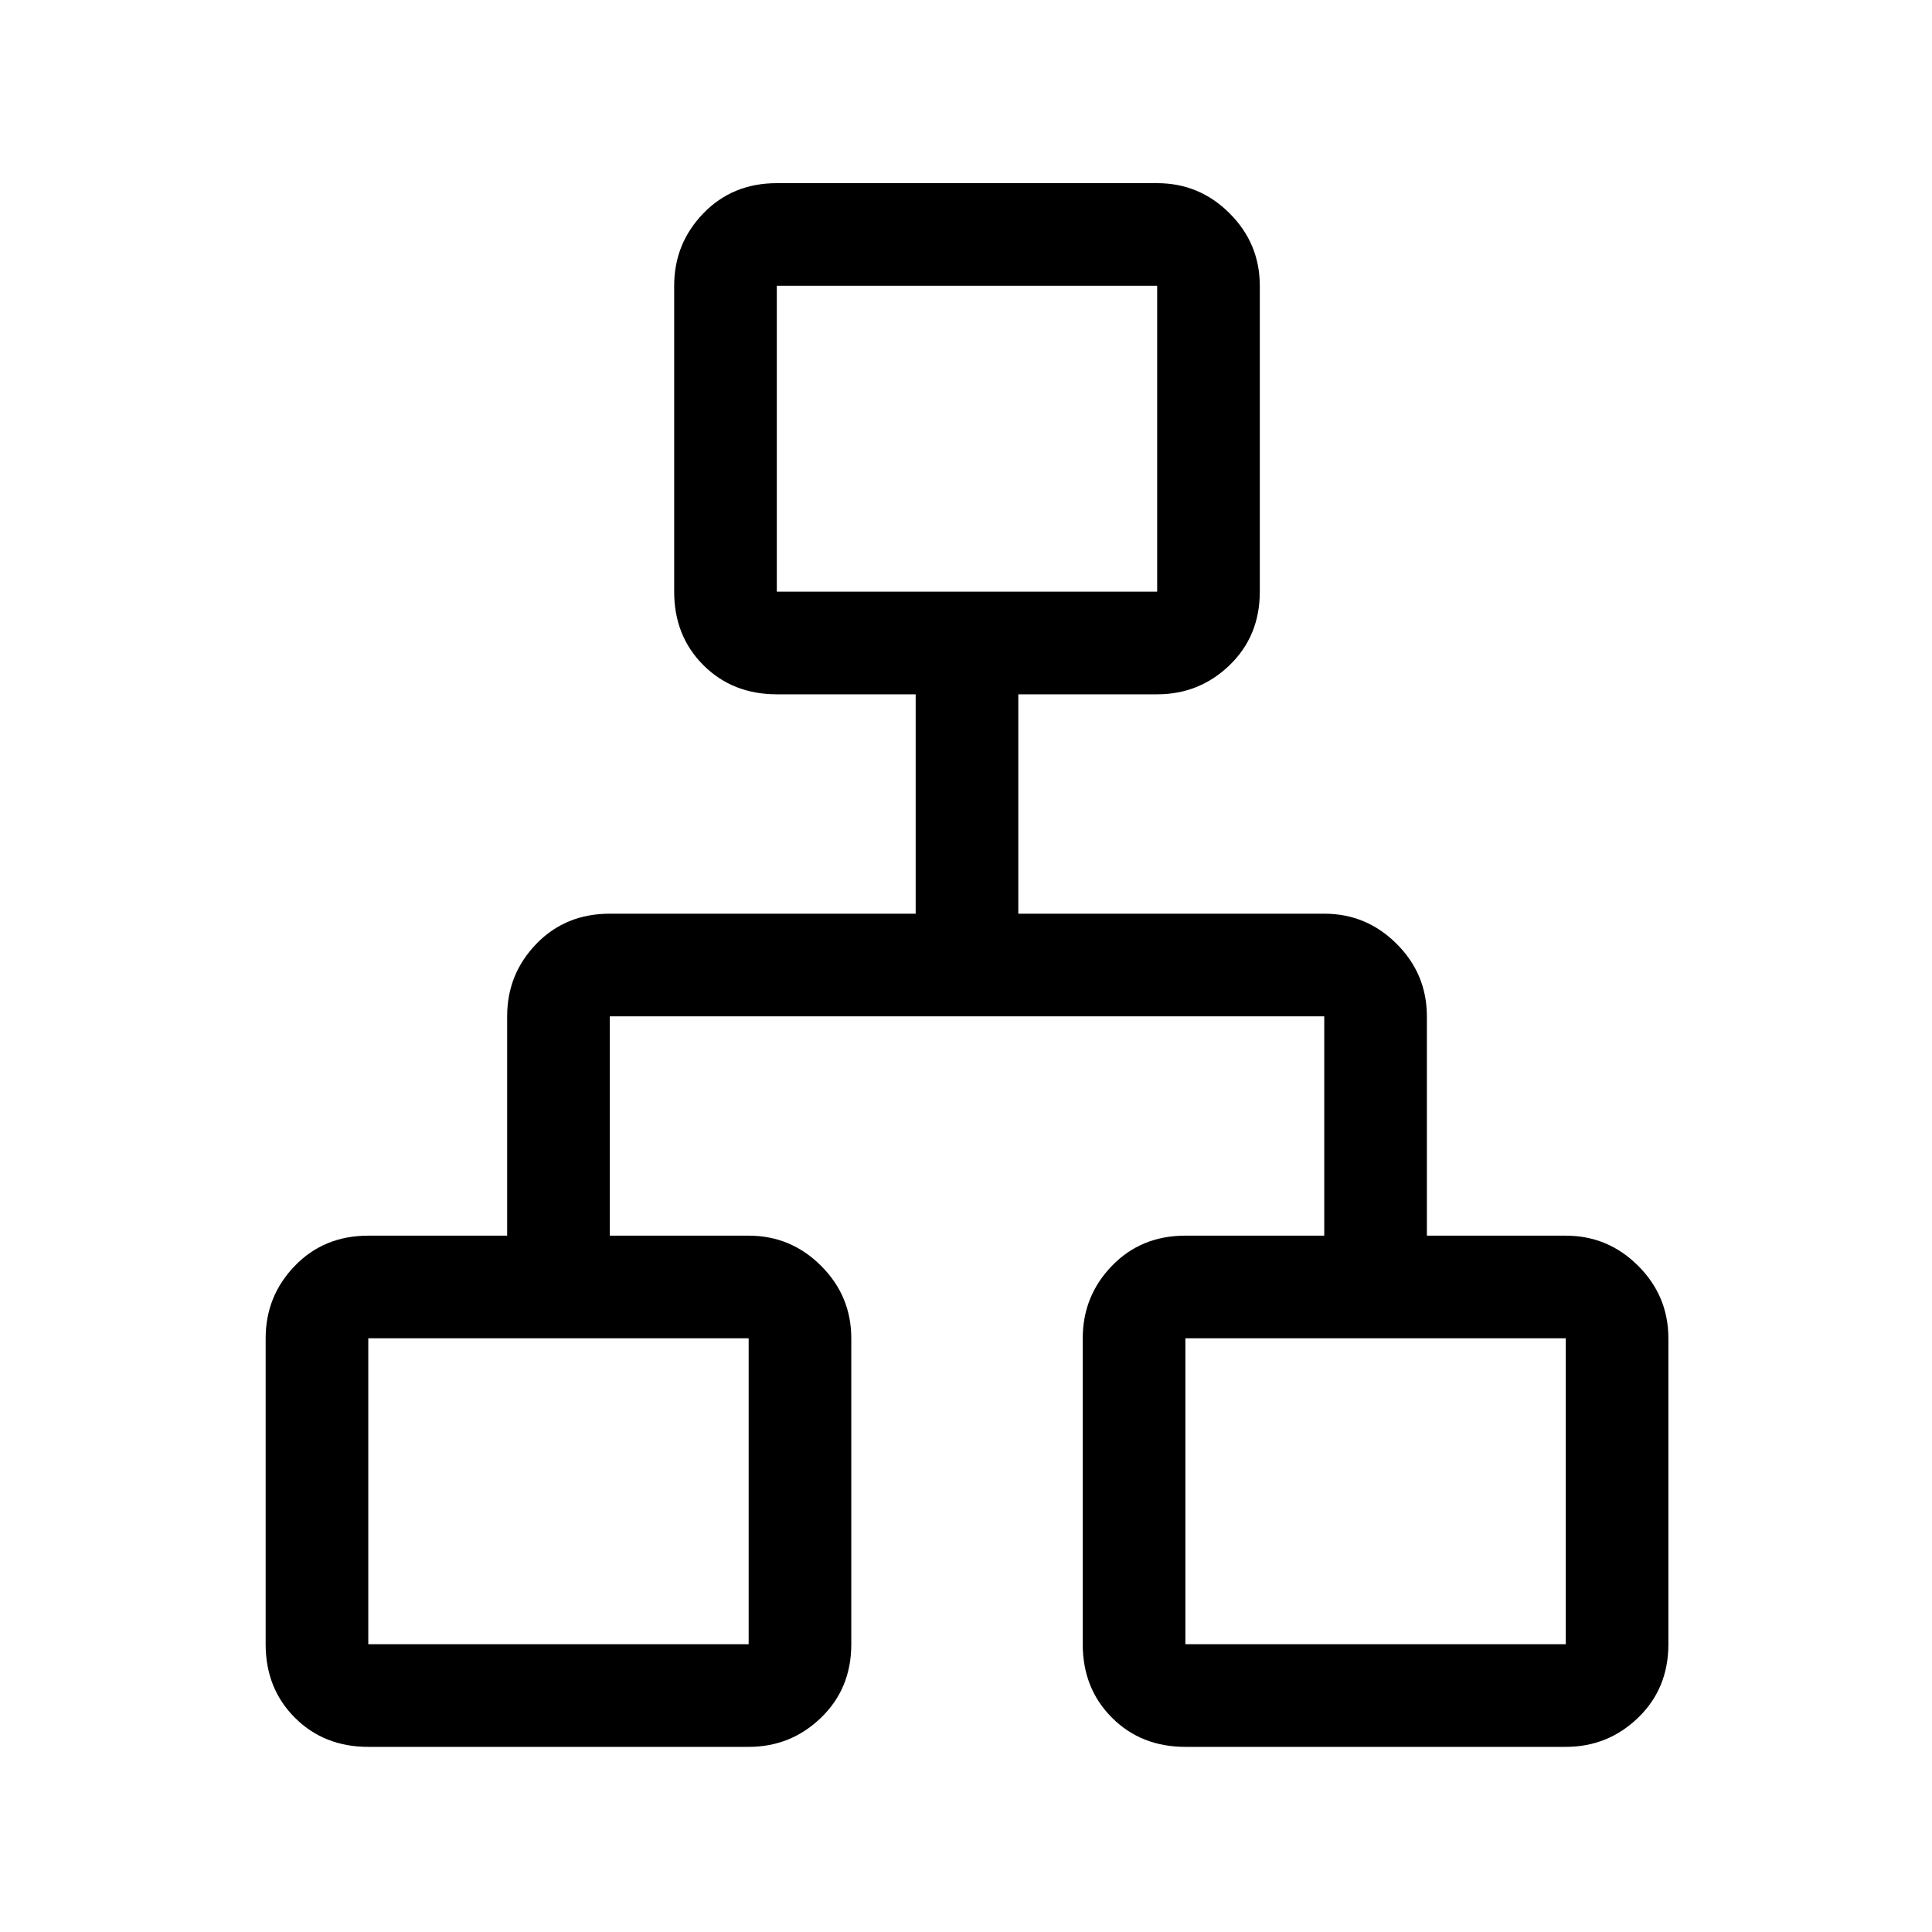 <svg xmlns="http://www.w3.org/2000/svg" height="40" width="40"><path d="M7.625 36.167q-.917 0-1.521-.605-.604-.604-.604-1.52v-6.334q0-.875.604-1.5t1.521-.625H10.5v-4.541q0-.875.604-1.5t1.521-.625h6.333v-4.542h-2.875q-.916 0-1.521-.604-.604-.604-.604-1.521V5.917q0-.875.604-1.5.605-.625 1.521-.625h7.875q.875 0 1.5.625t.625 1.5v6.333q0 .917-.625 1.521-.625.604-1.5.604h-2.875v4.542h6.334q.875 0 1.5.625t.625 1.5v4.541h2.875q.875 0 1.5.625t.625 1.5v6.334q0 .916-.625 1.52-.625.605-1.5.605h-7.875q-.917 0-1.521-.605-.604-.604-.604-1.52v-6.334q0-.875.604-1.5t1.521-.625h2.875v-4.541H12.625v4.541H15.5q.875 0 1.5.625t.625 1.5v6.334q0 .916-.625 1.52-.625.605-1.5.605Zm8.458-23.917h7.875V5.917h-7.875ZM7.625 34.042H15.5v-6.334H7.625Zm16.917 0h7.875v-6.334h-7.875ZM20 12.25Zm-4.5 15.458Zm9.042 0Z"/></svg>